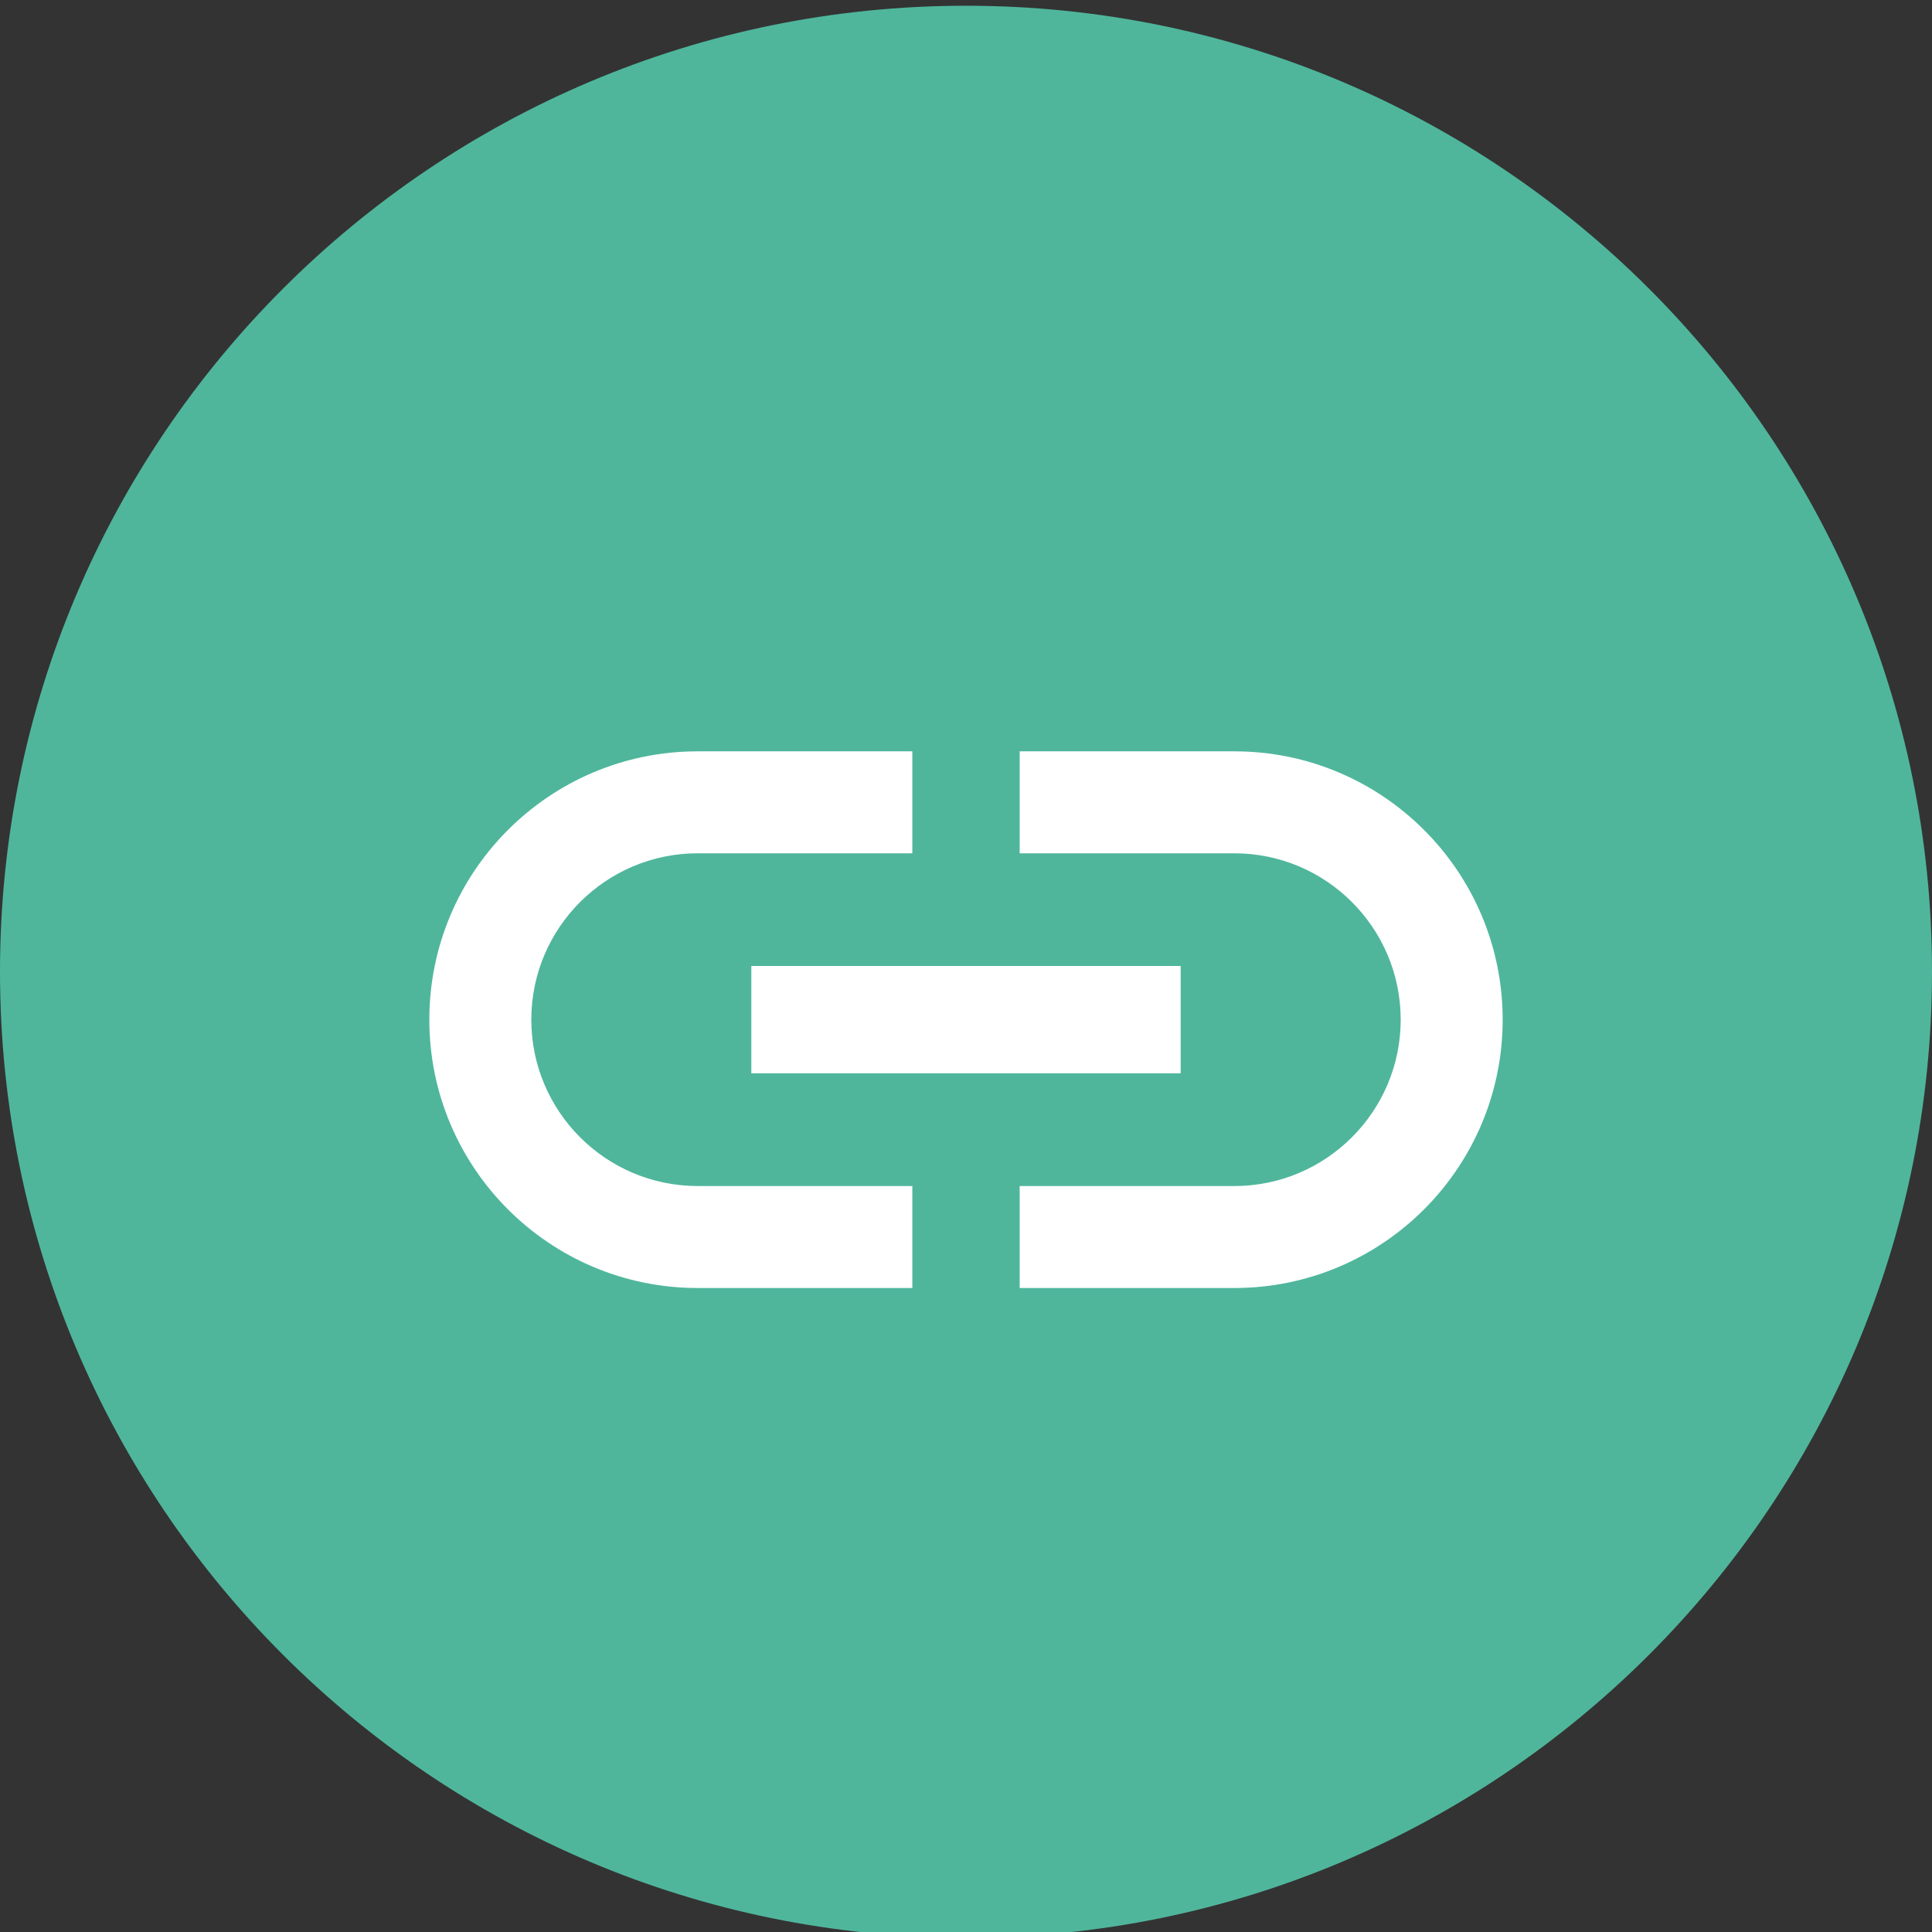 <svg xmlns="http://www.w3.org/2000/svg" width="36" height="36" viewBox="0 0 36 36"><rect x="0" y="0" width="36" height="36" fill="#333333" stroke="none"/><g><g><g><g><path fill="#4fb69c" d="M18 .107c9.94 0 18 8.06 18 18s-8.06 18-18 18-18-8.06-18-18 8.06-18 18-18z"/></g></g><g><g/></g></g><g><g/><g><path fill="#fff" d="M23 14h-4v1.9h4c1.71 0 3.1 1.39 3.1 3.1 0 1.71-1.39 3.1-3.1 3.1h-4V24h4c2.76 0 5-2.24 5-5s-2.24-5-5-5zm-9 6h8v-2h-8zm-4.1-1c0-1.71 1.39-3.1 3.1-3.1h4V14h-4c-2.76 0-5 2.24-5 5s2.24 5 5 5h4v-1.9h-4c-1.71 0-3.1-1.39-3.1-3.1z"/></g></g></g></svg>